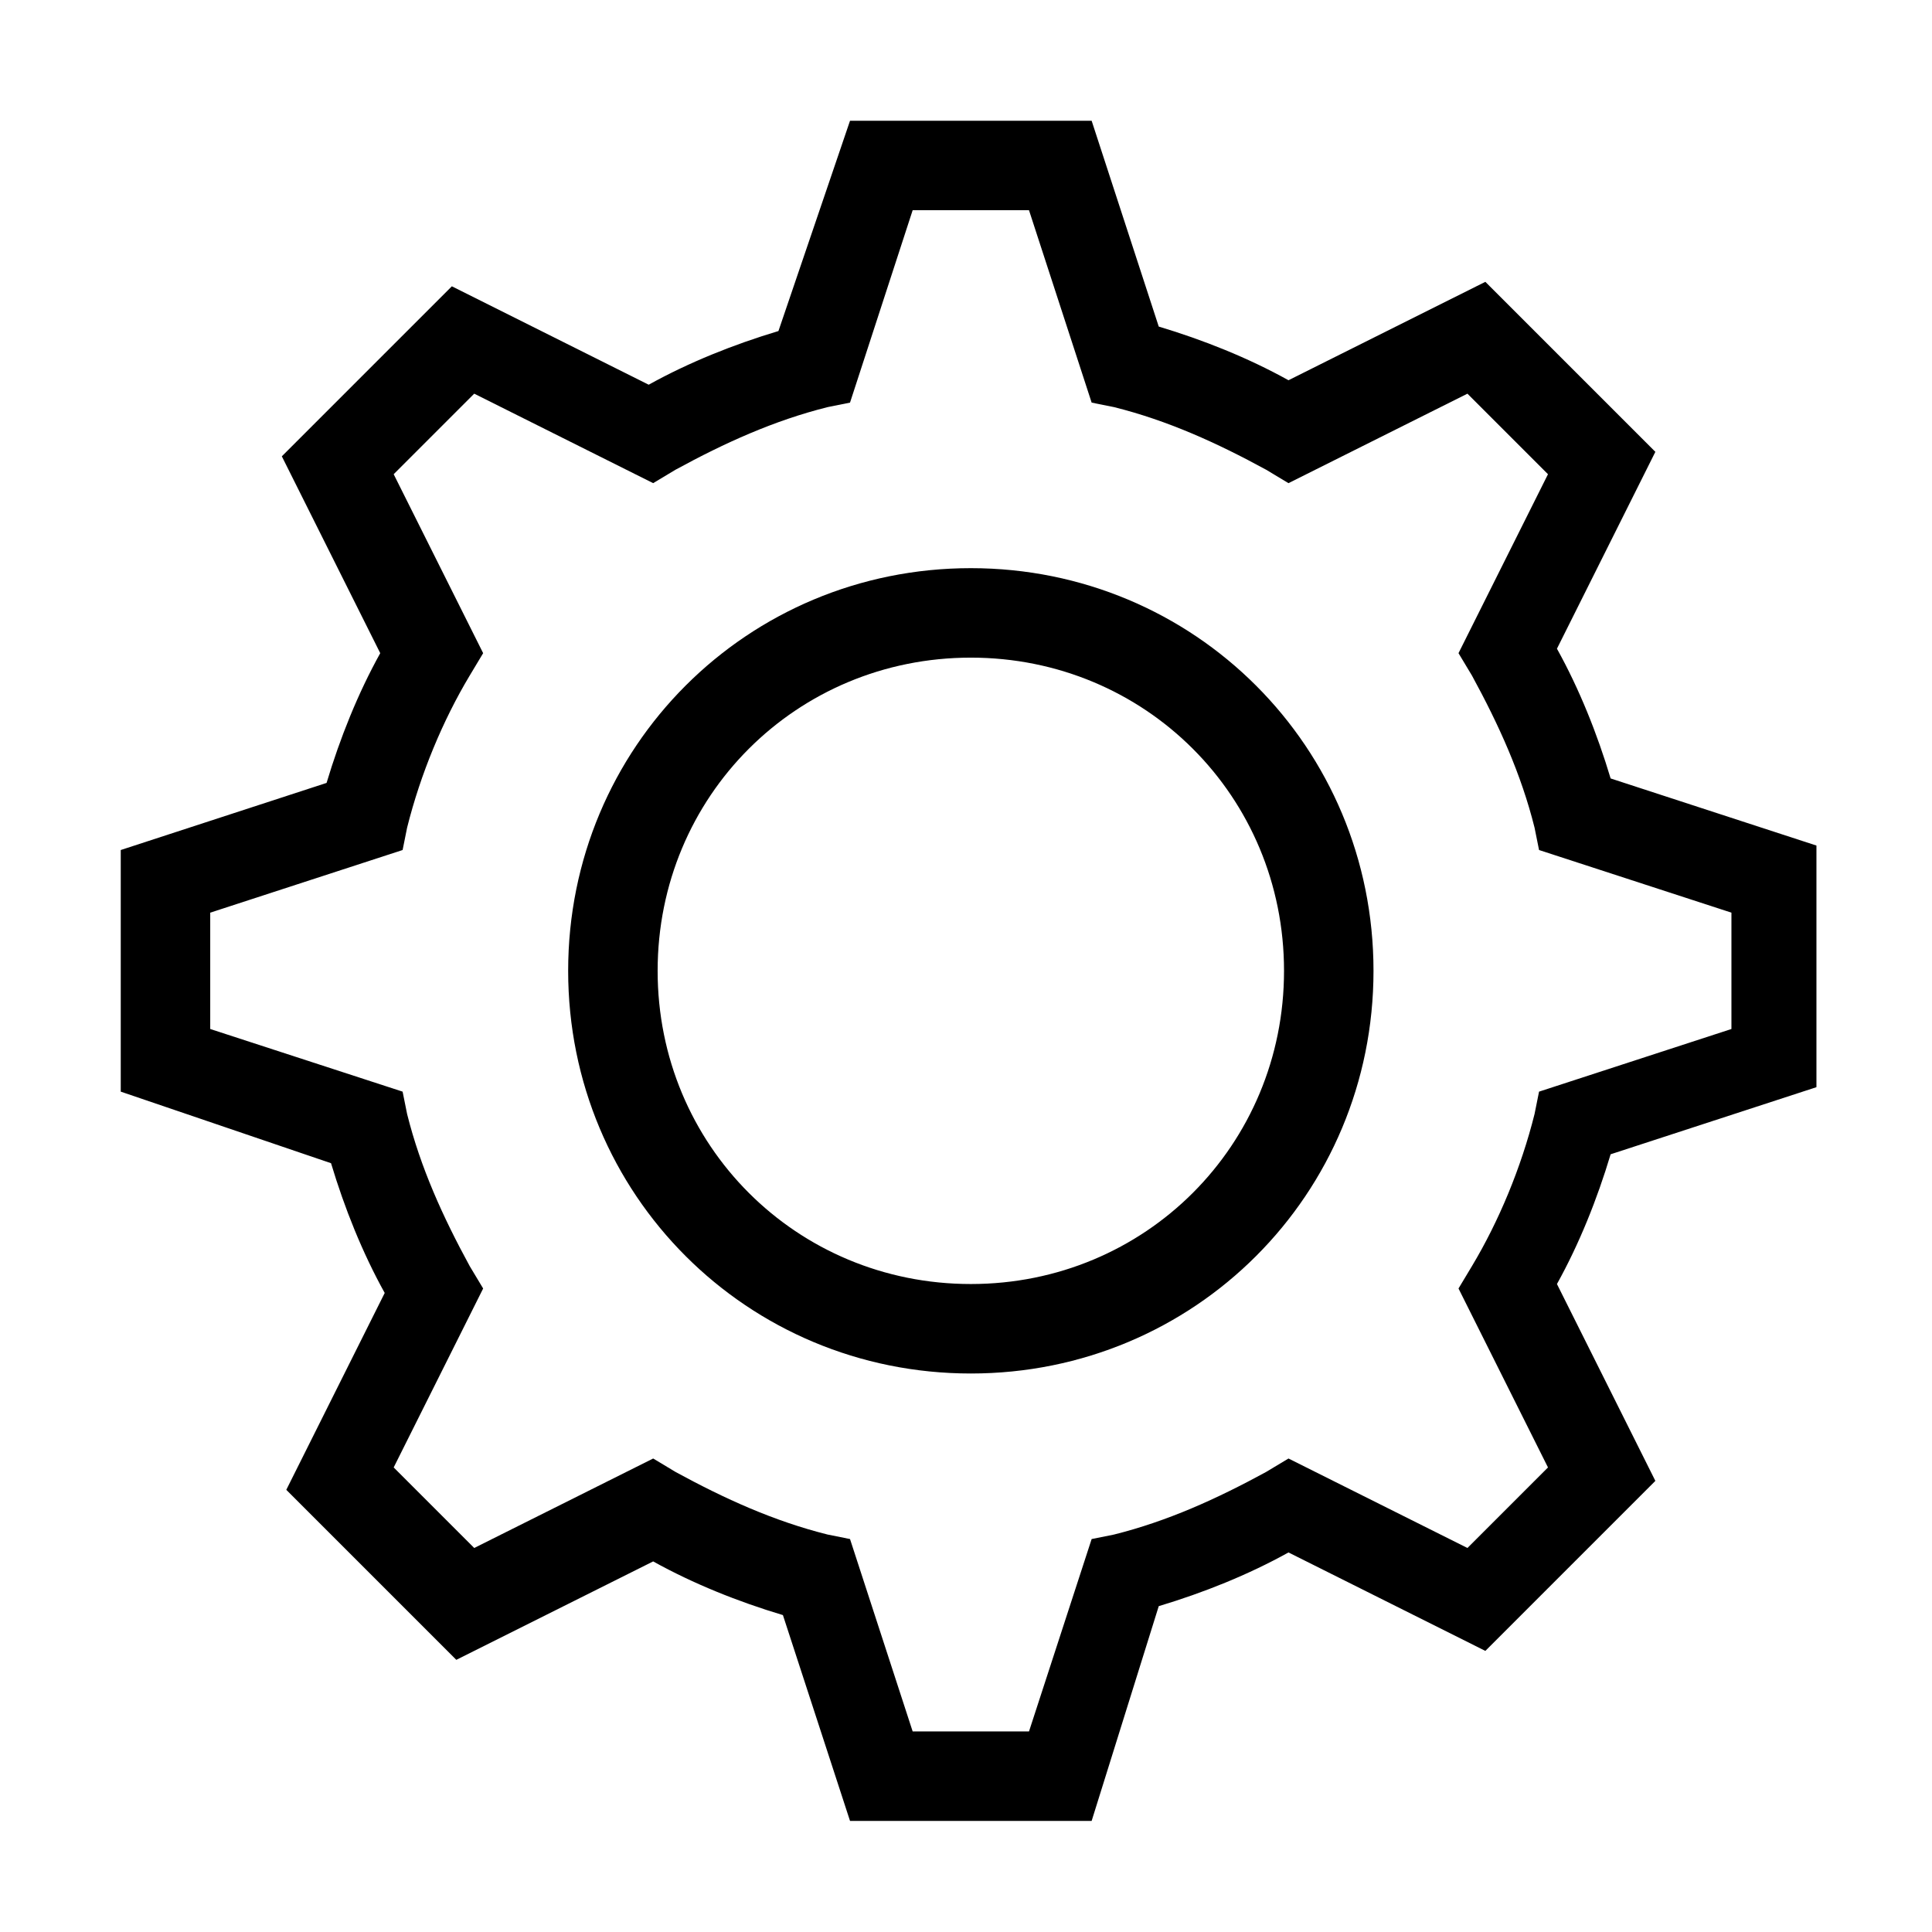 <svg width="64" height="64" viewBox="0 0 64 64" fill="none" xmlns="http://www.w3.org/2000/svg">
<path fill-rule="evenodd" clip-rule="evenodd" d="M28.158 60.32H36.162L38.385 53.206C39.867 52.761 41.349 52.168 42.683 51.427L49.204 54.688L54.836 49.056L51.576 42.535C52.317 41.201 52.91 39.719 53.354 38.237L60.172 36.014V28.01L53.354 25.787C52.91 24.305 52.317 22.823 51.576 21.489L54.836 14.968L49.204 9.336L42.683 12.596C41.349 11.855 39.867 11.262 38.385 10.818L36.162 4H28.158L25.787 10.966C24.305 11.411 22.823 12.003 21.489 12.744L14.968 9.484L9.336 15.116L12.596 21.637C11.855 22.971 11.262 24.453 10.818 25.935L4 28.158V36.162L10.966 38.533C11.411 40.015 12.003 41.497 12.744 42.831L9.484 49.352L15.116 54.984L21.637 51.724C22.971 52.465 24.453 53.058 25.935 53.502L28.158 60.32ZM34.087 57.356H30.233L28.158 50.983L27.417 50.834C25.639 50.39 24.008 49.649 22.378 48.76L21.637 48.315L15.709 51.279L13.041 48.611L16.005 42.683L15.56 41.942C14.671 40.312 13.93 38.681 13.486 36.903L13.337 36.162L6.964 34.087V30.233L13.337 28.158L13.486 27.417C13.93 25.639 14.671 23.86 15.56 22.378L16.005 21.637L13.041 15.709L15.709 13.041L21.637 16.005L22.378 15.56C24.008 14.671 25.639 13.93 27.417 13.486L28.158 13.337L30.233 6.964H34.087L36.162 13.337L36.903 13.486C38.681 13.93 40.312 14.671 41.942 15.56L42.683 16.005L48.611 13.041L51.279 15.709L48.315 21.637L48.76 22.378C49.649 24.008 50.39 25.639 50.834 27.417L50.983 28.158L57.356 30.233V34.087L50.983 36.162L50.834 36.903C50.39 38.681 49.649 40.46 48.76 41.942L48.315 42.683L51.279 48.611L48.611 51.279L42.683 48.315L41.942 48.76C40.312 49.649 38.681 50.39 36.903 50.834L36.162 50.983L34.087 57.356ZM18.821 32.16C18.821 39.571 24.75 45.499 32.16 45.499C39.571 45.499 45.499 39.571 45.499 32.16C45.499 24.75 39.571 18.821 32.16 18.821C24.75 18.821 18.821 24.75 18.821 32.16ZM21.785 32.16C21.785 26.38 26.38 21.785 32.16 21.785C37.94 21.785 42.535 26.38 42.535 32.16C42.535 37.94 37.94 42.535 32.16 42.535C26.38 42.535 21.785 37.94 21.785 32.16Z" fill="black"/>
</svg>

